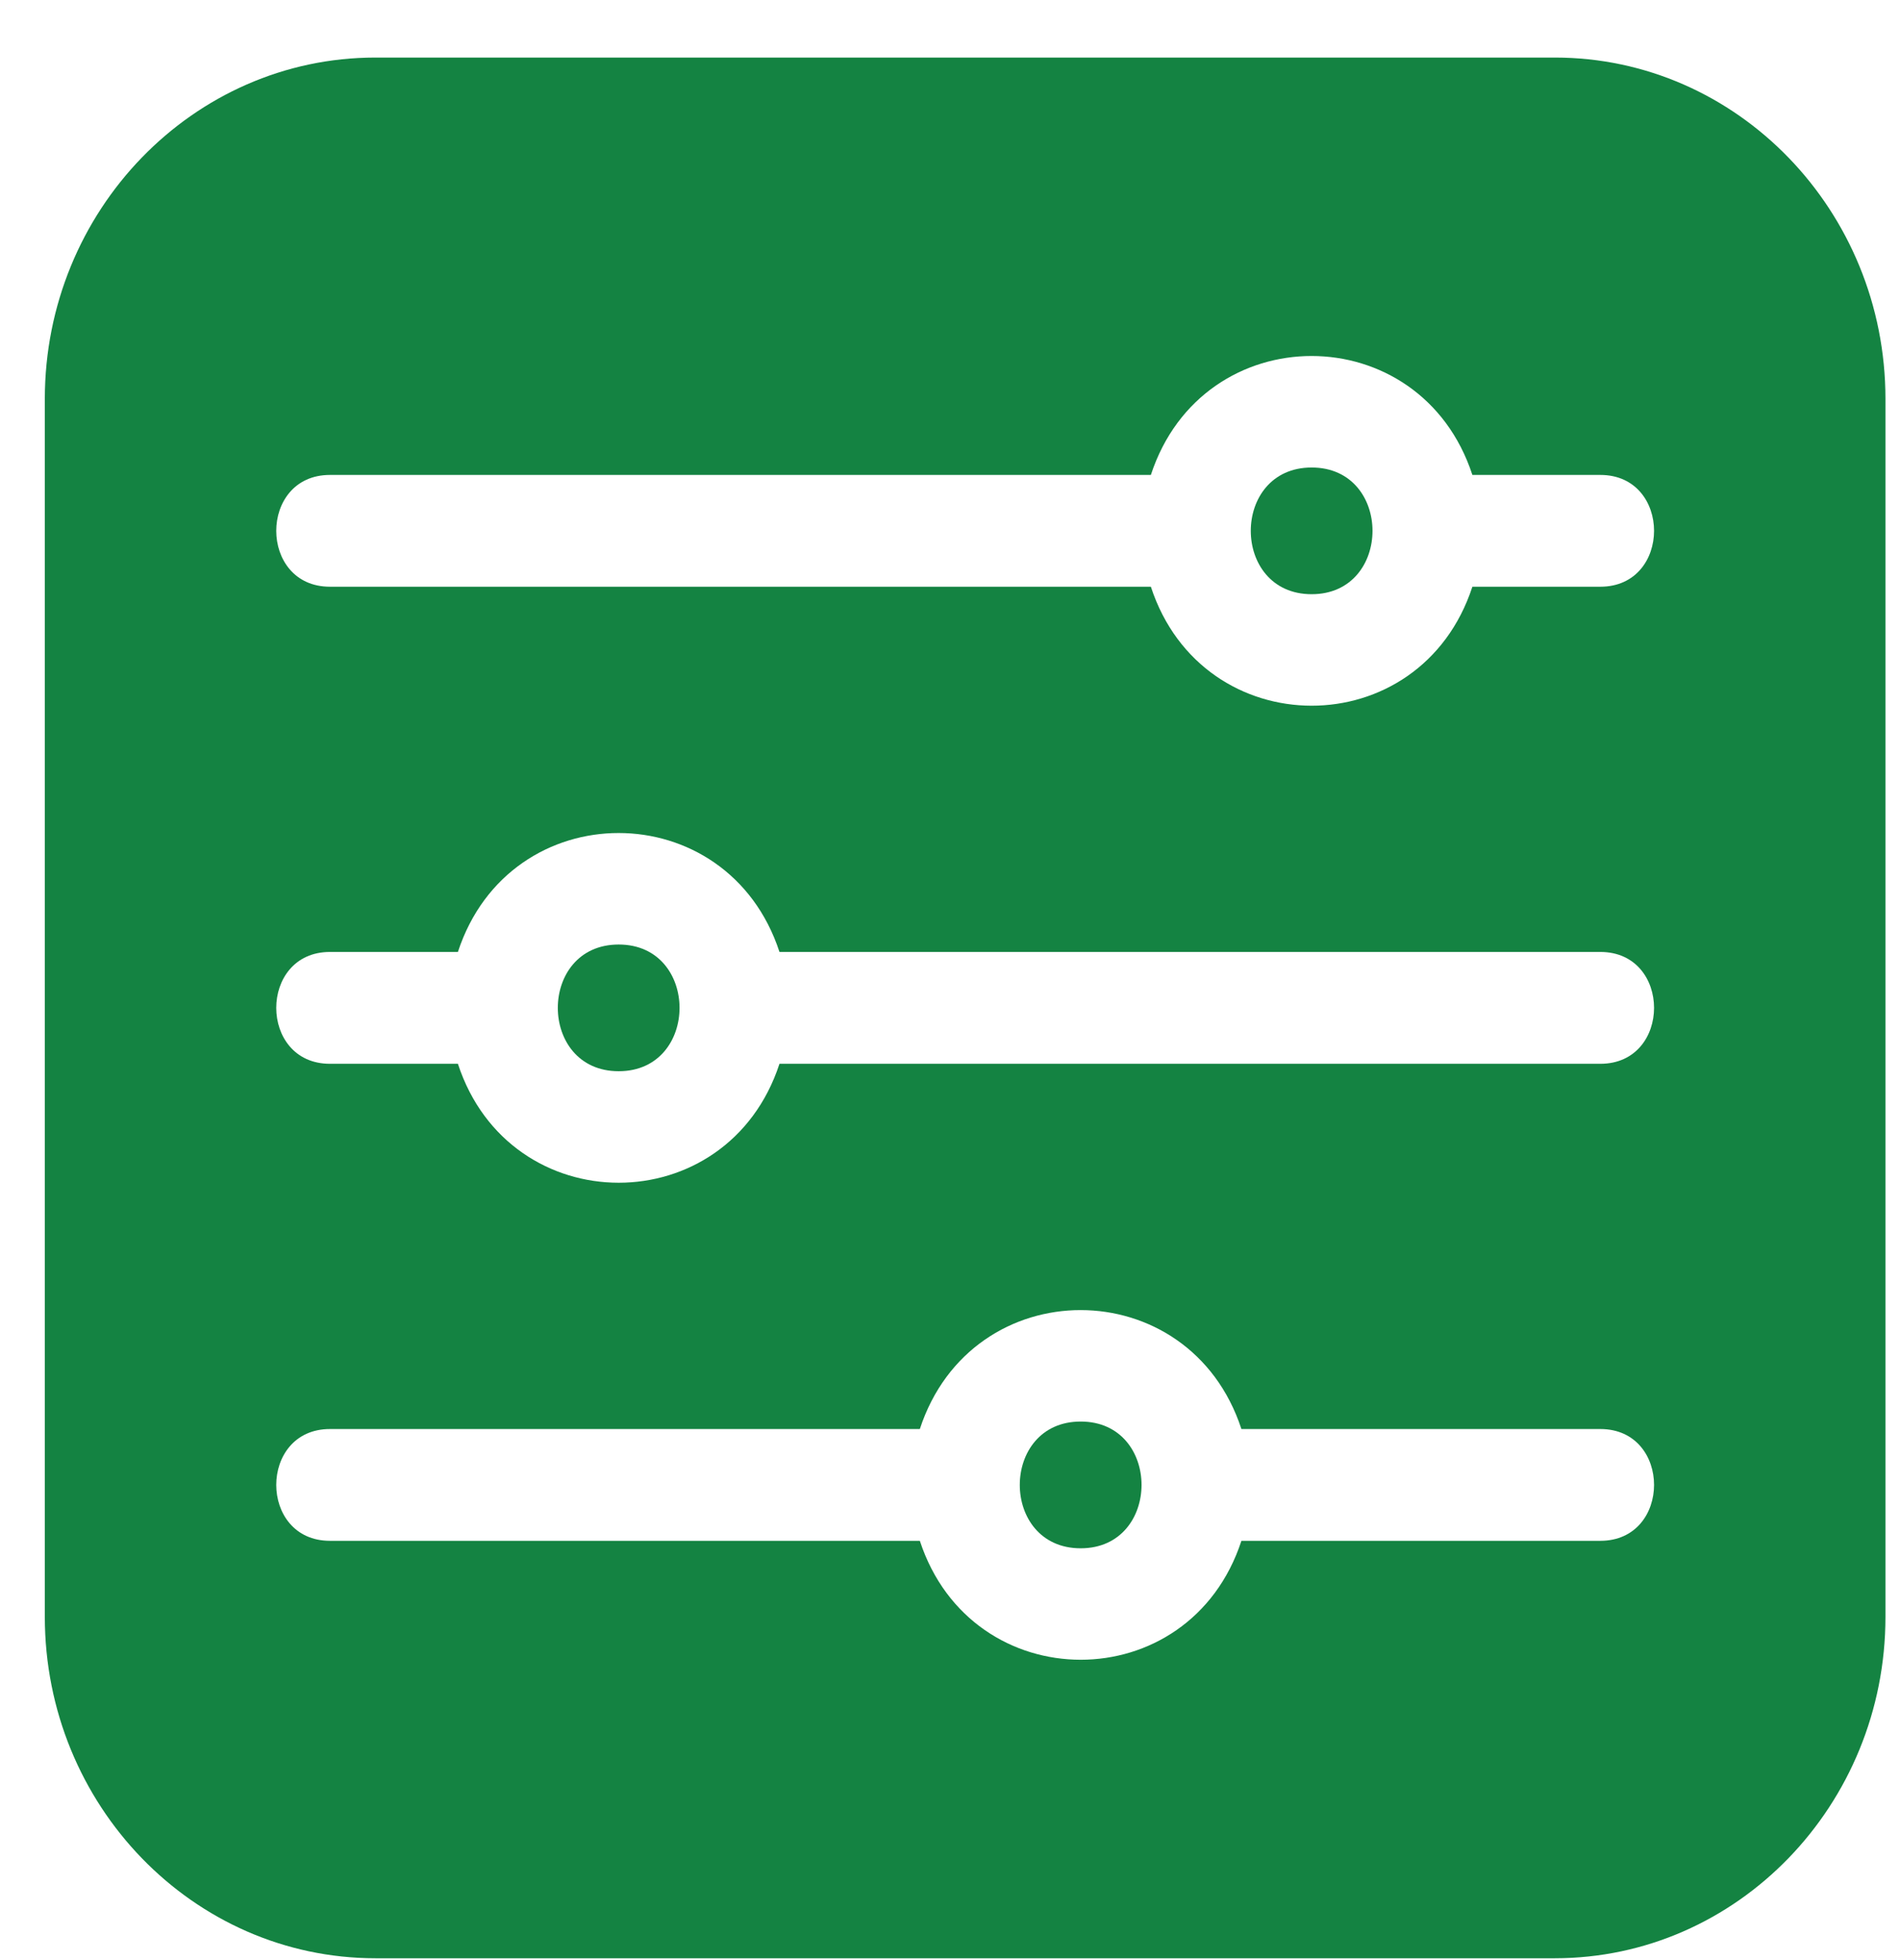 <svg width="32" height="33" viewBox="0 0 32 33" fill="none" xmlns="http://www.w3.org/2000/svg">
<g clip-path="url(#clip0)">
<path d="M6.323 0.969H26.187C29.258 0.969 31.755 3.547 31.755 6.716V27.221C31.755 30.39 29.258 32.969 26.187 32.969H6.323C3.253 32.969 0.755 30.39 0.755 27.221V6.716C0.755 3.547 3.253 0.969 6.323 0.969ZM5.557 25.941H15.492C16.366 28.609 20.034 28.613 20.908 25.941H26.953C28.159 25.941 28.16 24.059 26.953 24.059H20.908C20.035 21.391 16.367 21.387 15.492 24.059H5.557C4.351 24.059 4.351 25.941 5.557 25.941ZM5.557 17.91H7.712C8.585 20.578 12.253 20.582 13.128 17.91H26.953C28.159 17.91 28.16 16.027 26.953 16.027H13.128C12.255 13.359 8.586 13.355 7.712 16.027H5.557C4.351 16.027 4.351 17.91 5.557 17.91ZM5.557 9.878H19.383C20.256 12.547 23.924 12.551 24.798 9.878H26.953C28.159 9.878 28.16 7.996 26.953 7.996H24.798C23.925 5.328 20.257 5.324 19.383 7.996H5.557C4.351 7.996 4.351 9.878 5.557 9.878Z" fill="#148342"/>
<path d="M18.201 23.933C19.568 23.933 19.567 26.067 18.201 26.067C16.833 26.067 16.834 23.933 18.201 23.933Z" fill="#148342"/>
<path d="M22.091 7.871C23.458 7.871 23.457 10.004 22.091 10.004C20.724 10.004 20.724 7.871 22.091 7.871Z" fill="#148342"/>
<path d="M10.42 15.902C11.787 15.902 11.786 18.035 10.42 18.035C9.053 18.035 9.053 15.902 10.42 15.902Z" fill="#148342"/>
</g>
<defs>
<clipPath id="clip0">
<rect width="31" height="32" fill="white" transform="matrix(-1 0 0 1 31.755 0.969)"/>
</clipPath>
</defs>
</svg>

